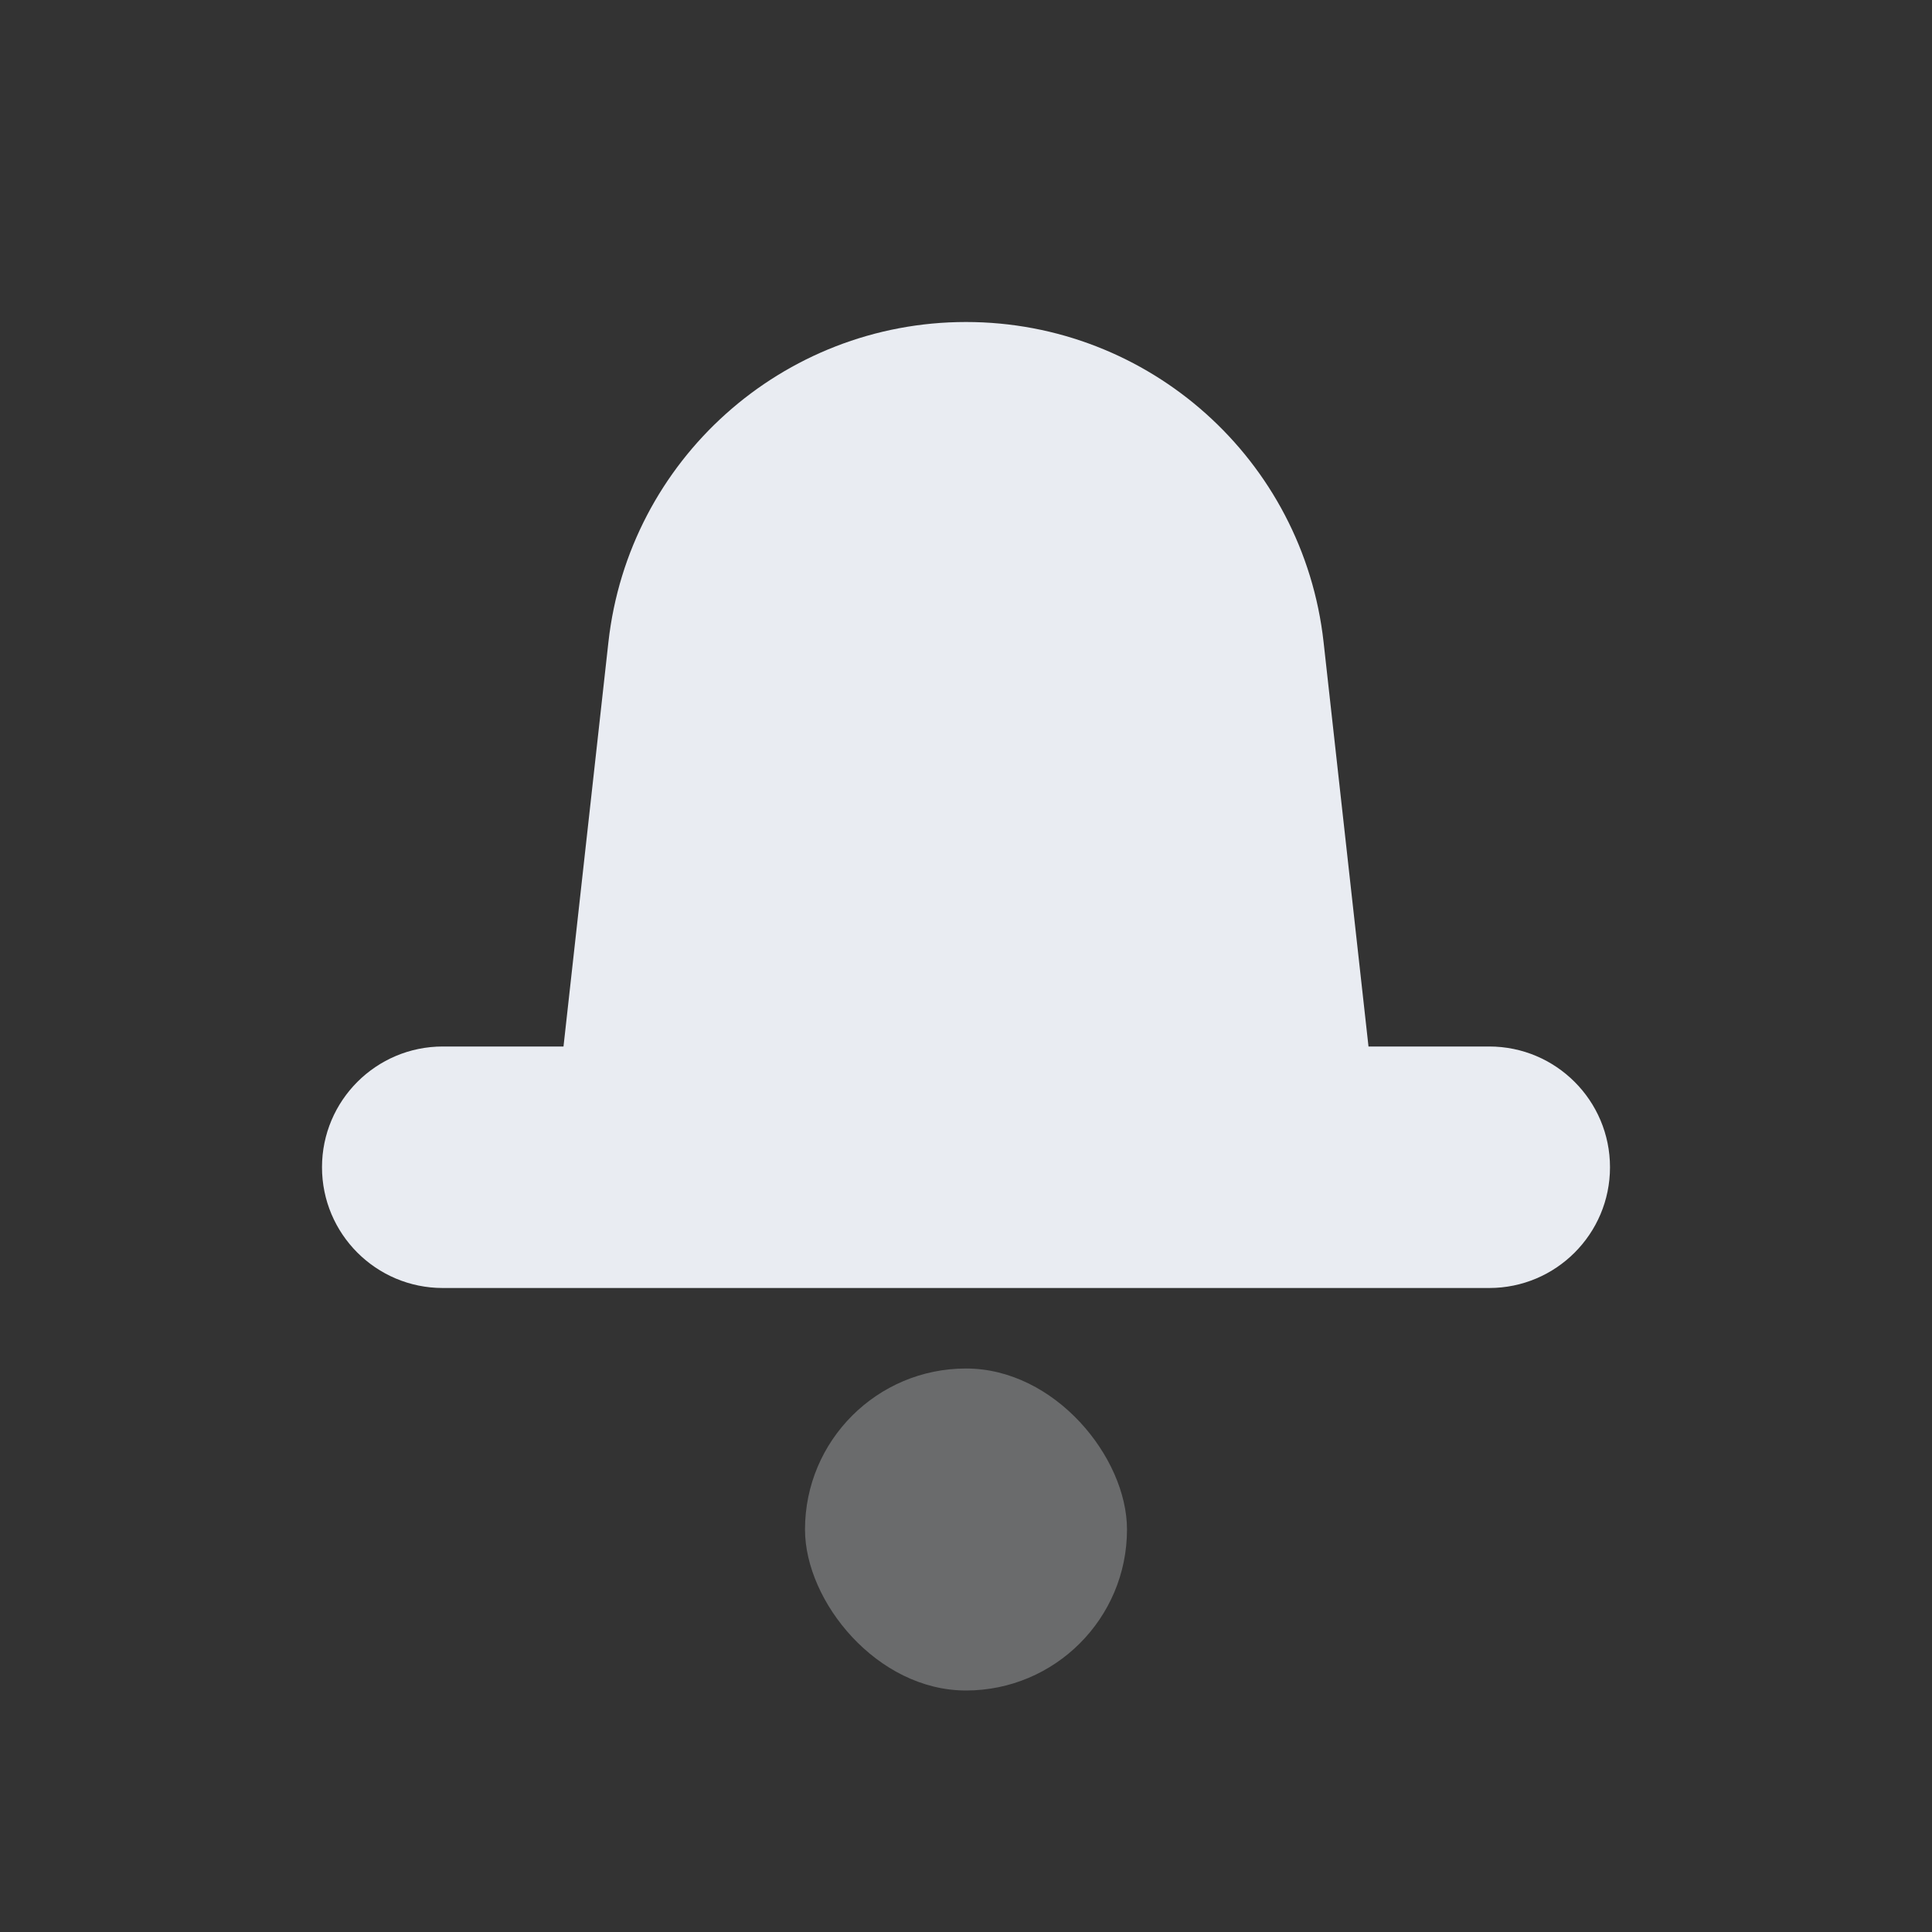<svg width="24" height="24" viewBox="0 0 24 24" fill="none" xmlns="http://www.w3.org/2000/svg">
<rect x="0" y="0" width="24" height="24" fill="#333333" stroke="none"/>
<path fill-rule="evenodd" clip-rule="evenodd" d="M12 4C9.723 4 7.81 5.712 7.558 7.976L7 13H5.5C4.672 13 4 13.672 4 14.5C4 15.328 4.672 16 5.5 16H18.5C19.328 16 20 15.328 20 14.5C20 13.672 19.328 13 18.5 13H17L16.442 7.976C16.19 5.712 14.277 4 12 4Z" fill="#E9ECF2"/>
<rect opacity="0.3" x="10" y="17" width="4" height="4" rx="2" fill="#E9ECF2"/>
</svg>

